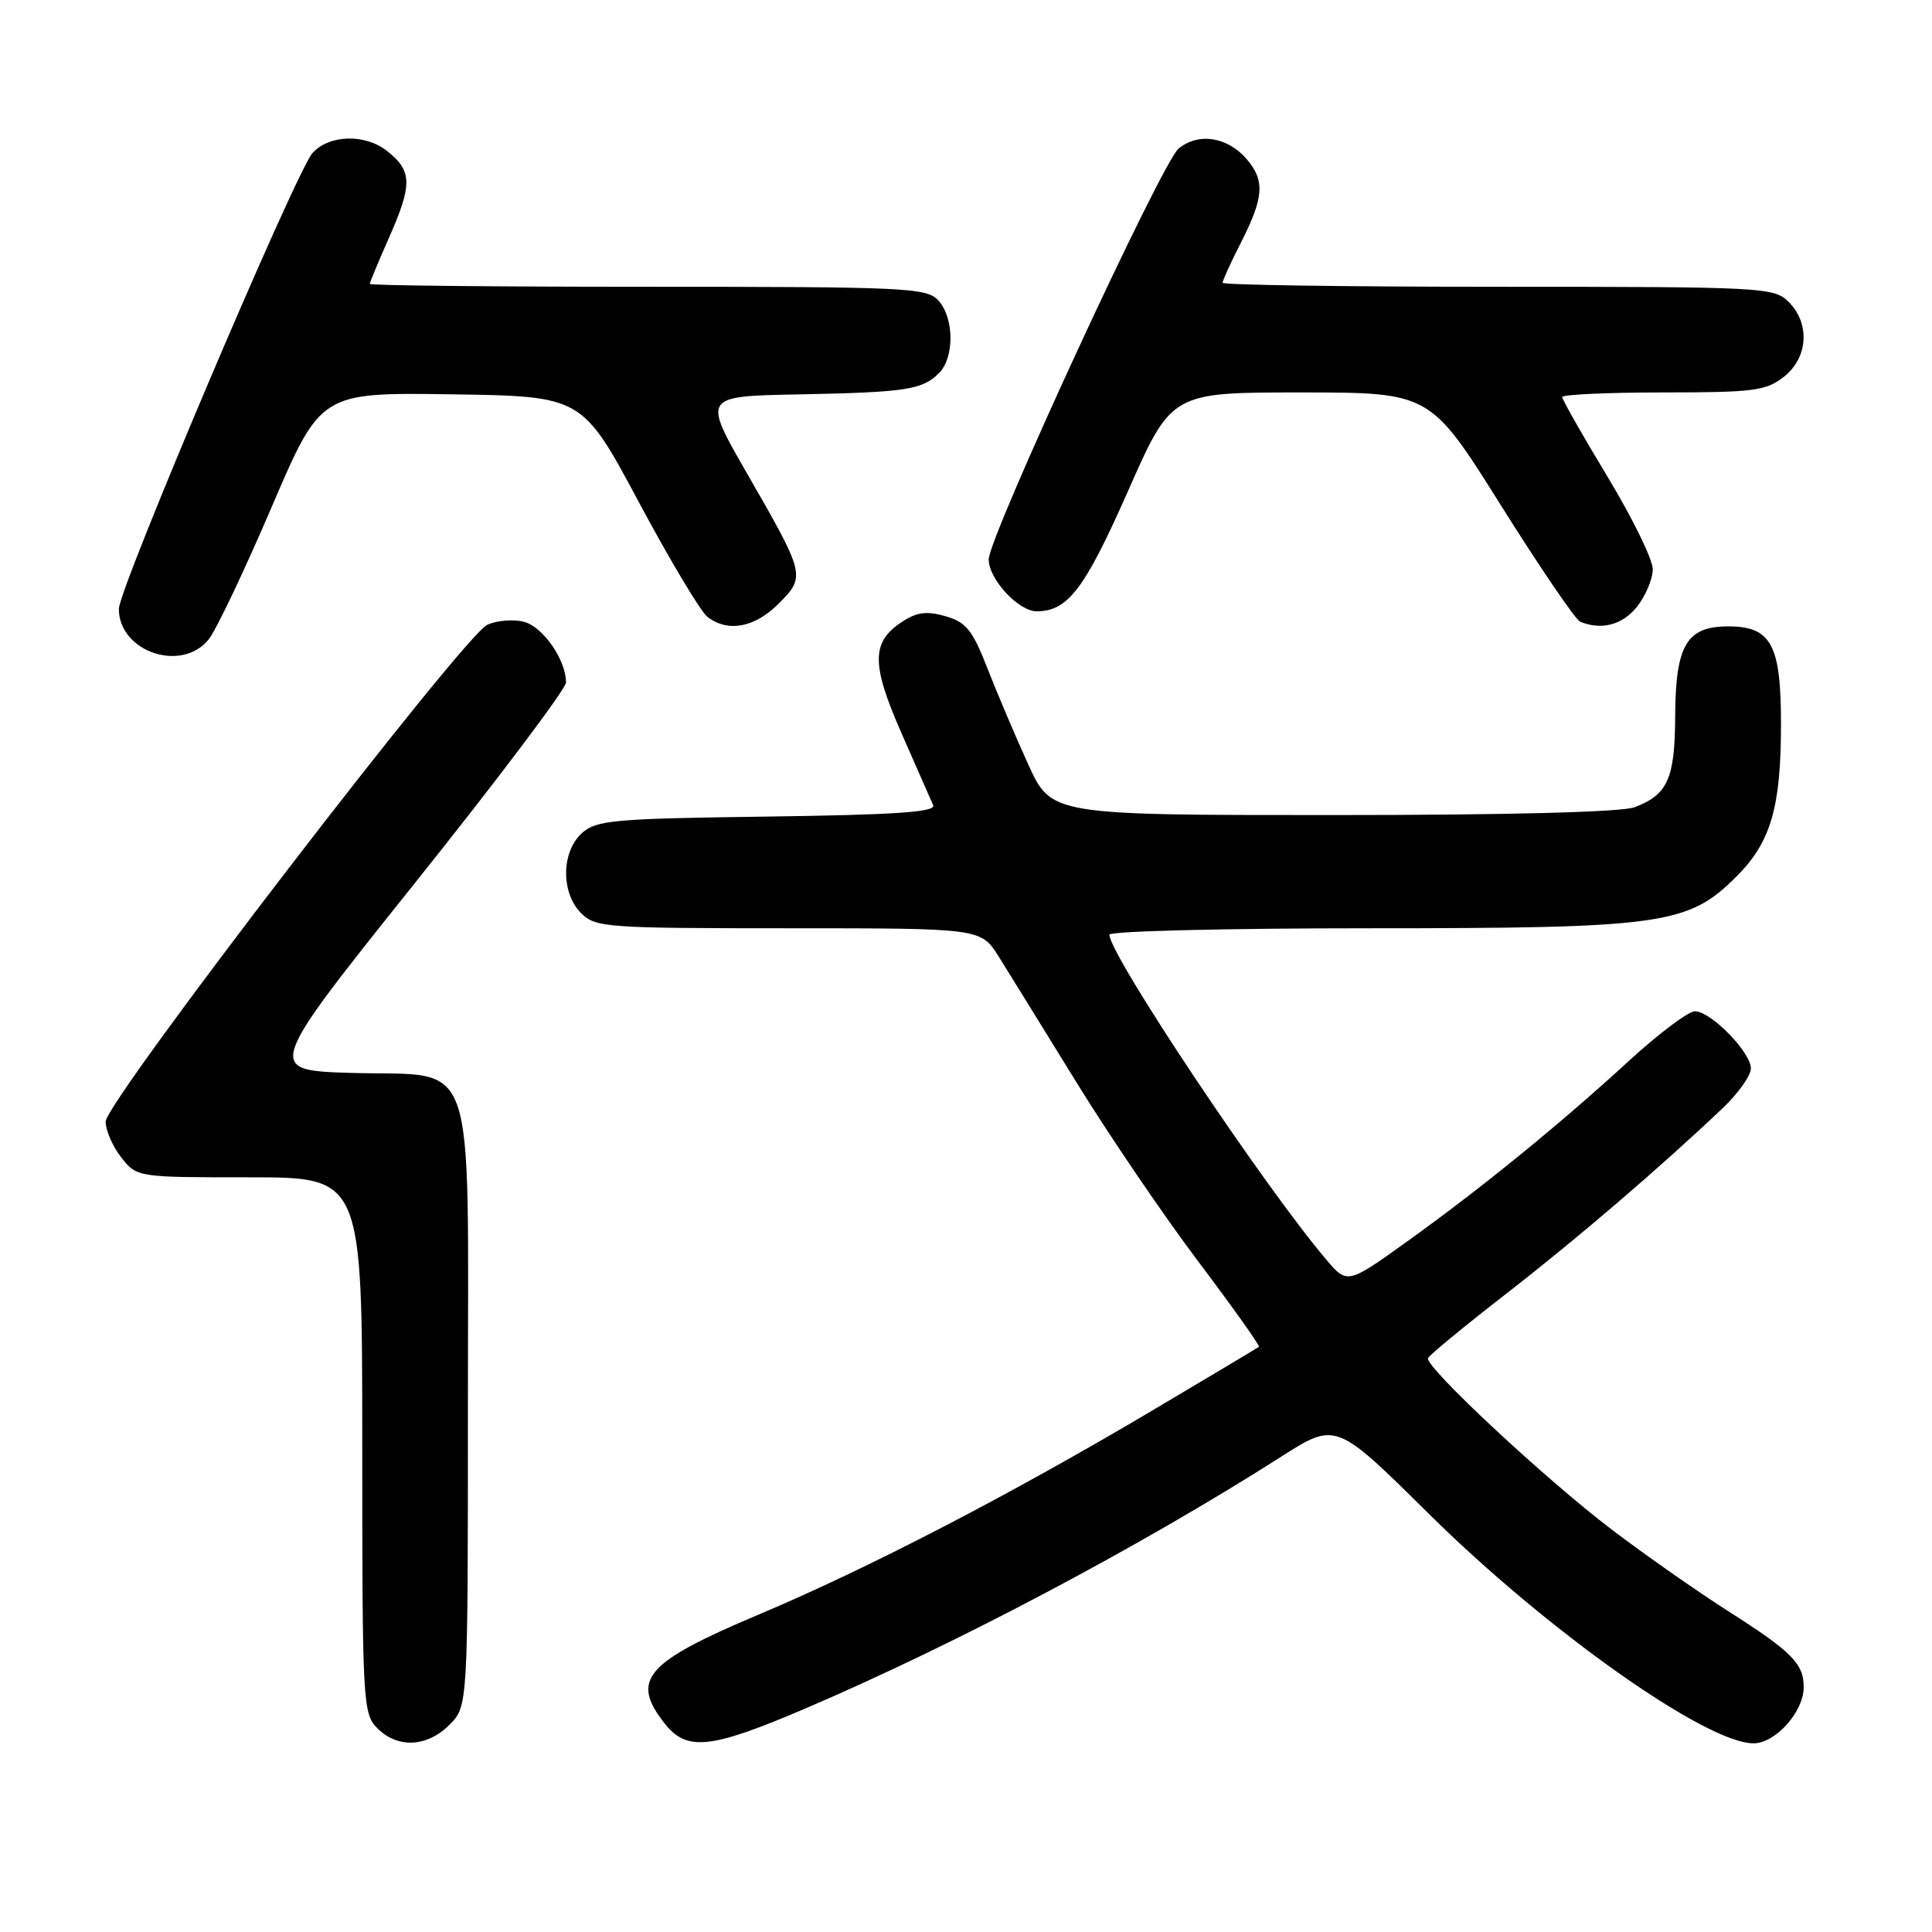 <?xml version="1.0" encoding="UTF-8" standalone="no"?>
<!DOCTYPE svg PUBLIC "-//W3C//DTD SVG 1.1//EN" "http://www.w3.org/Graphics/SVG/1.1/DTD/svg11.dtd" >
<svg xmlns="http://www.w3.org/2000/svg" xmlns:xlink="http://www.w3.org/1999/xlink" version="1.1" viewBox="0 0 256 256">
 <g >
 <path fill="currentColor"
d=" M 59.55 228.55 C 62.00 226.09 62.00 226.09 62.00 186.66 C 62.00 138.49 63.43 142.65 46.66 142.17 C 35.13 141.83 35.13 141.83 55.07 116.89 C 66.03 103.18 75.00 91.27 75.00 90.43 C 75.00 87.44 71.93 83.02 69.41 82.39 C 68.00 82.03 65.82 82.21 64.57 82.79 C 61.42 84.22 14.00 145.95 14.00 148.62 C 14.00 149.78 14.93 151.92 16.07 153.37 C 18.15 156.00 18.15 156.00 33.07 156.00 C 48.00 156.00 48.00 156.00 48.00 191.50 C 48.00 225.67 48.08 227.08 50.00 229.00 C 52.70 231.70 56.57 231.52 59.55 228.55 Z  M 106.61 226.43 C 126.57 217.90 151.06 204.95 169.76 193.02 C 177.01 188.40 177.01 188.40 189.26 200.52 C 204.93 216.04 226.08 231.00 232.35 231.00 C 235.26 231.00 239.00 226.82 239.00 223.56 C 239.00 220.44 237.44 218.87 229.03 213.51 C 224.93 210.90 217.95 206.01 213.53 202.65 C 204.69 195.93 188.78 181.08 189.22 179.96 C 189.37 179.57 194.00 175.76 199.50 171.49 C 208.97 164.14 219.74 154.91 228.20 146.90 C 230.29 144.93 232.00 142.53 232.00 141.58 C 232.00 139.42 226.70 134.00 224.58 134.00 C 223.72 134.00 219.82 136.93 215.92 140.50 C 206.67 148.99 196.32 157.42 186.47 164.49 C 178.52 170.19 178.52 170.19 175.69 166.85 C 167.38 157.04 147.00 126.50 147.00 123.85 C 147.00 123.38 162.44 123.00 181.32 123.00 C 220.44 123.00 223.69 122.54 230.11 116.12 C 234.64 111.60 235.99 106.97 235.99 95.97 C 236.00 85.41 234.70 83.00 229.00 83.00 C 223.47 83.00 222.01 85.49 221.97 94.97 C 221.93 103.17 220.98 105.30 216.60 106.96 C 214.89 107.61 199.96 108.00 176.58 108.00 C 139.30 108.00 139.30 108.00 136.23 101.25 C 134.54 97.54 132.11 91.82 130.83 88.53 C 128.86 83.48 128.01 82.43 125.28 81.65 C 122.81 80.94 121.48 81.11 119.55 82.38 C 115.43 85.07 115.42 87.98 119.47 97.19 C 121.48 101.76 123.36 106.04 123.65 106.70 C 124.04 107.60 118.67 107.97 101.69 108.20 C 81.23 108.47 79.02 108.67 77.10 110.40 C 74.36 112.89 74.31 118.31 77.00 121.00 C 78.90 122.90 80.33 123.00 104.49 123.00 C 129.97 123.00 129.97 123.00 132.33 126.75 C 133.62 128.81 138.24 136.28 142.59 143.34 C 146.94 150.41 154.24 161.14 158.81 167.20 C 163.38 173.26 166.98 178.32 166.81 178.46 C 166.64 178.60 160.20 182.44 152.50 187.01 C 133.64 198.18 115.00 207.84 100.50 213.95 C 85.48 220.29 83.51 222.57 88.07 228.37 C 91.00 232.09 94.13 231.76 106.61 226.43 Z  M 27.68 84.68 C 28.68 83.41 32.42 75.53 36.00 67.18 C 42.50 52.00 42.50 52.00 59.82 52.25 C 77.14 52.50 77.14 52.50 84.63 66.50 C 88.75 74.20 92.85 81.06 93.75 81.75 C 96.46 83.82 99.98 83.17 103.15 80.01 C 106.78 76.37 106.74 76.21 98.96 62.69 C 93.10 52.50 93.10 52.50 105.80 52.26 C 120.08 51.98 122.20 51.66 124.43 49.43 C 126.48 47.37 126.44 42.14 124.35 39.83 C 122.80 38.12 120.27 38.00 85.85 38.00 C 65.58 38.00 49.00 37.83 49.00 37.62 C 49.00 37.42 50.12 34.71 51.50 31.60 C 54.68 24.42 54.64 22.65 51.27 19.99 C 48.35 17.70 43.63 17.84 41.41 20.27 C 39.27 22.61 15.75 77.98 15.75 80.68 C 15.75 86.39 24.13 89.20 27.68 84.68 Z  M 216.93 80.37 C 218.07 78.92 219.00 76.69 219.00 75.41 C 219.00 74.14 216.30 68.62 213.00 63.16 C 209.70 57.70 207.00 52.95 207.00 52.61 C 207.00 52.28 213.01 52.00 220.37 52.00 C 232.37 52.00 234.00 51.79 236.37 49.93 C 239.59 47.39 239.88 42.88 237.00 40.00 C 235.07 38.07 233.67 38.00 198.50 38.00 C 178.43 38.00 162.00 37.76 162.00 37.47 C 162.00 37.17 163.12 34.71 164.50 32.00 C 167.46 26.17 167.61 23.94 165.25 21.15 C 162.69 18.13 158.82 17.51 156.17 19.69 C 153.94 21.52 131.03 71.09 131.01 74.12 C 130.99 76.71 134.95 81.00 137.35 81.00 C 141.50 81.00 143.72 78.07 149.48 65.04 C 155.24 52.00 155.24 52.00 172.37 52.00 C 189.50 52.01 189.50 52.01 198.88 66.96 C 204.04 75.19 208.77 82.13 209.38 82.38 C 212.21 83.55 215.01 82.80 216.93 80.37 Z "/>
</g>
</svg>